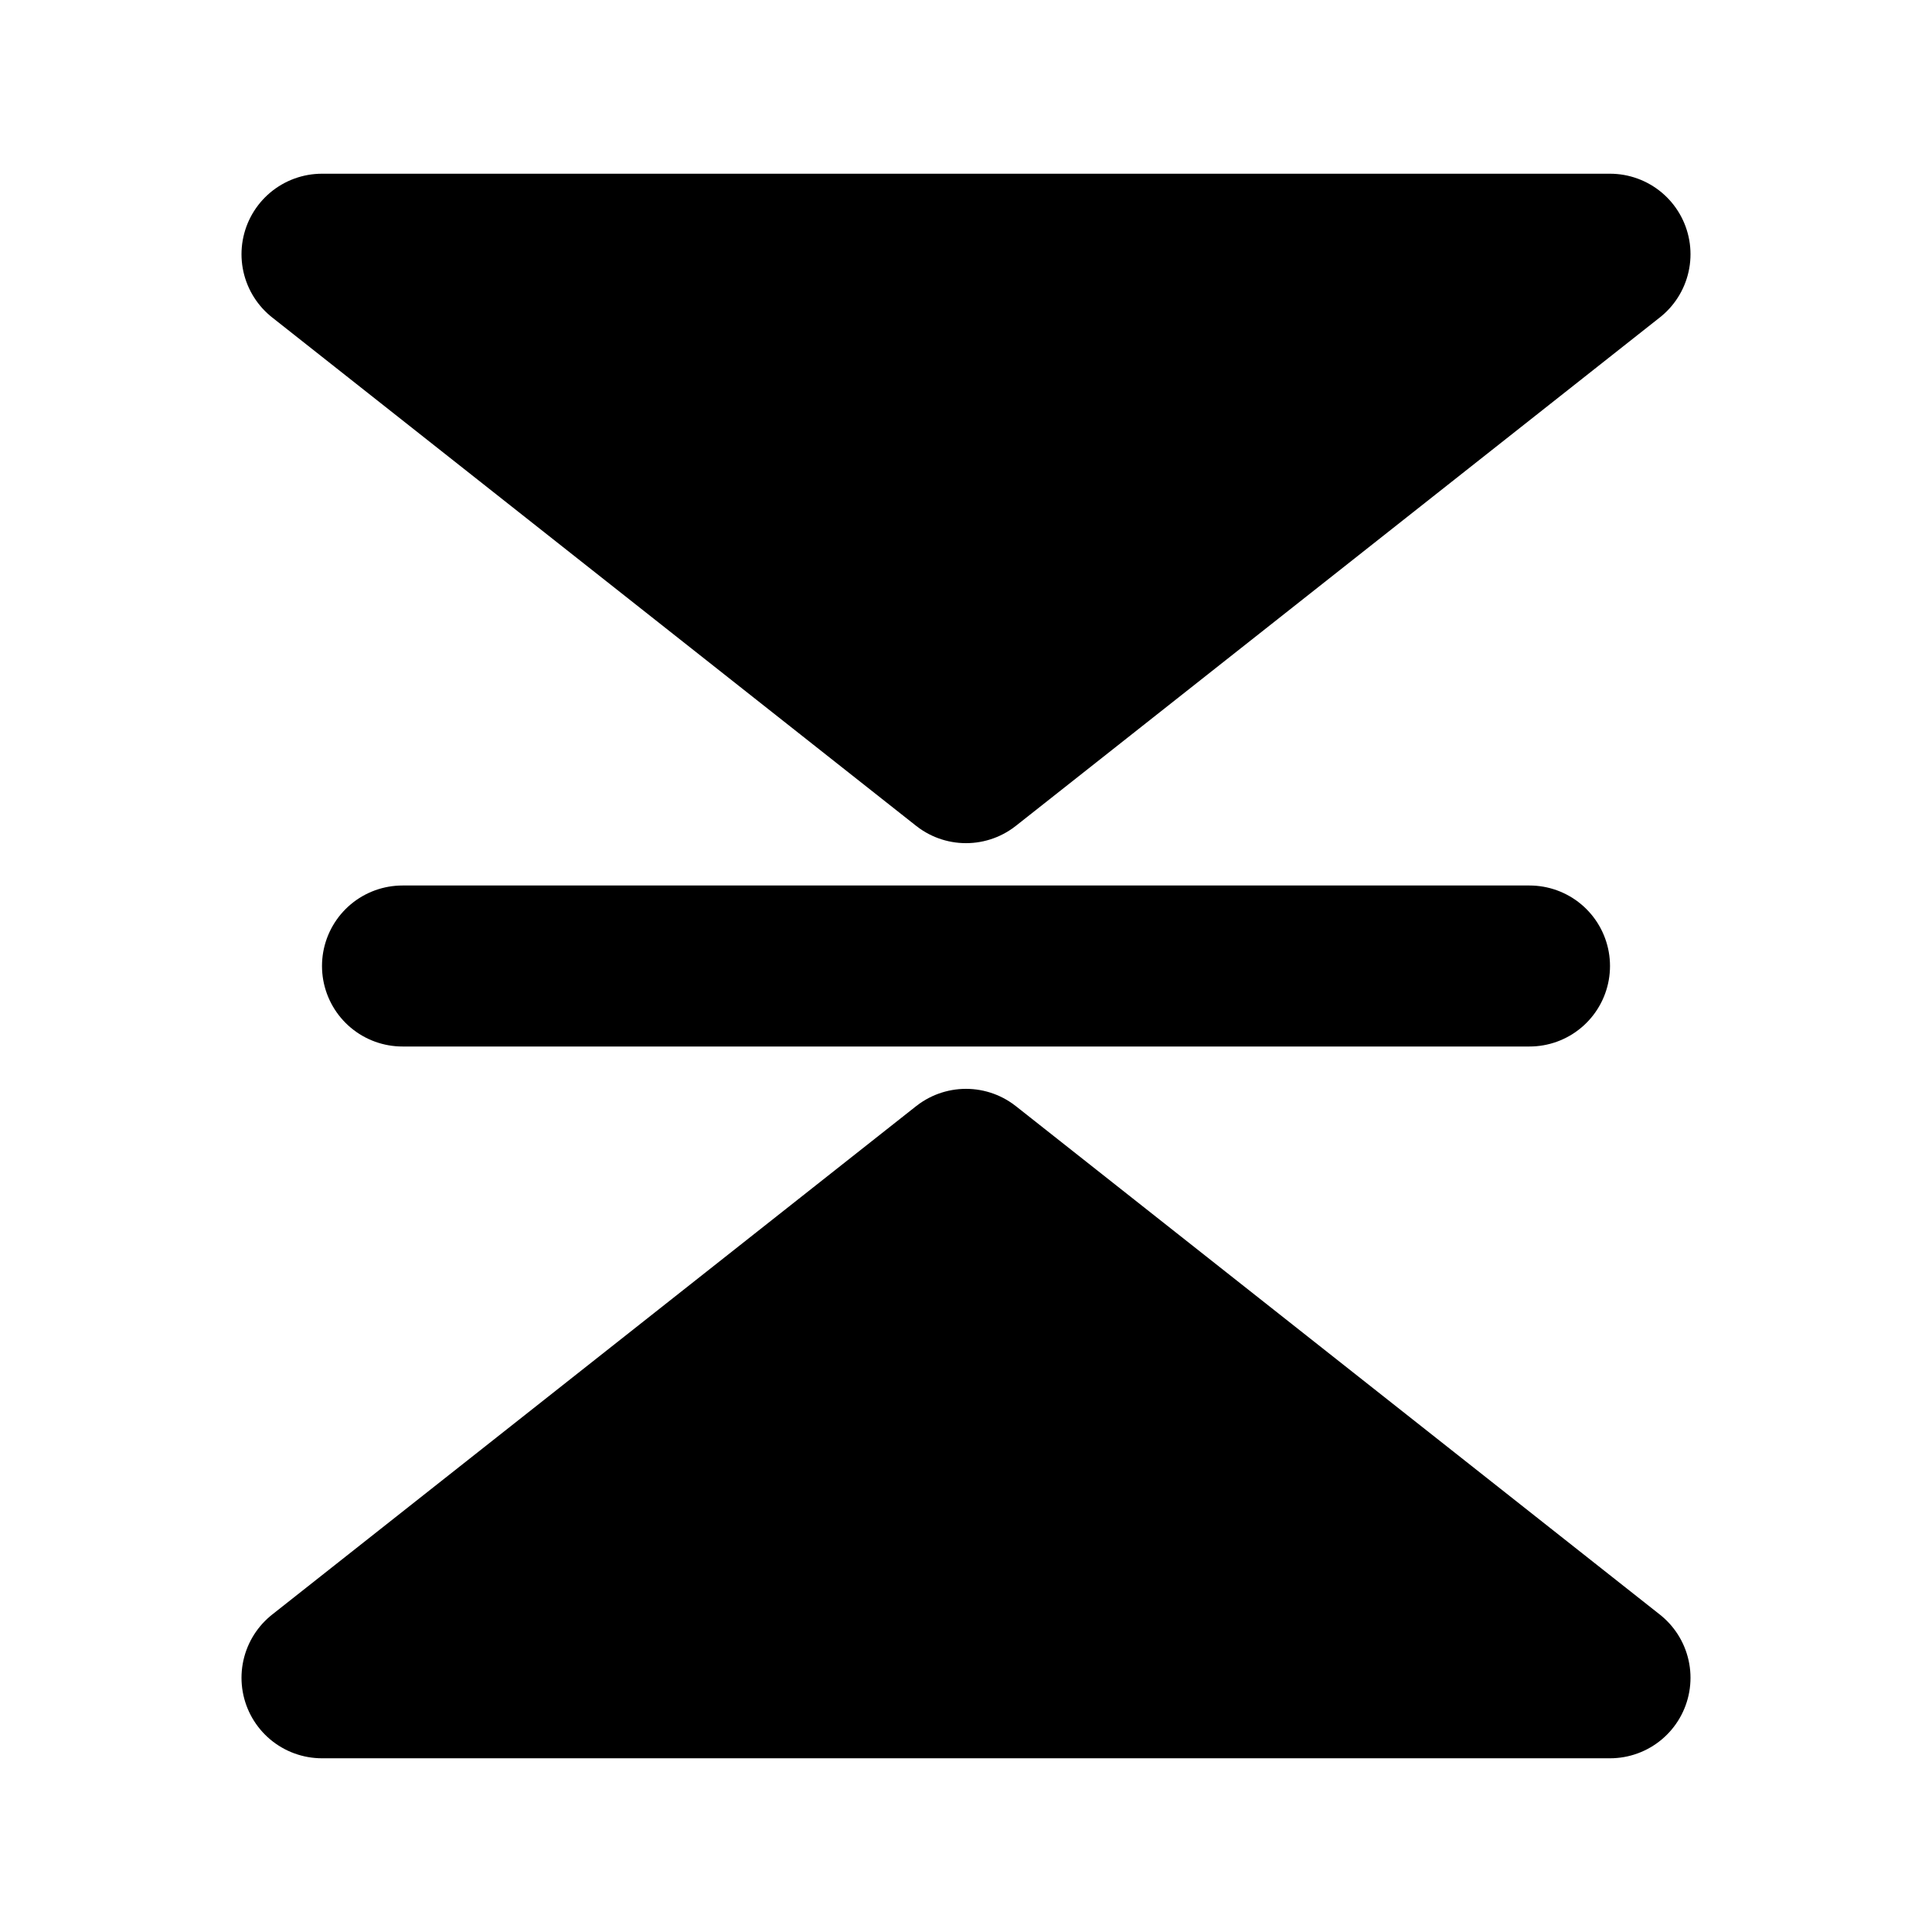 <svg width="24" height="24" viewBox="0 0 24 24" fill="none" xmlns="http://www.w3.org/2000/svg">
<path d="M4 20.842L12 14.526L20 20.842H4Z" fill="black" stroke="black" stroke-width="2" stroke-linecap="round" stroke-linejoin="round"/>
<path d="M5 12H19" stroke="black" stroke-width="2" stroke-linecap="round" stroke-linejoin="round"/>
<path d="M20 3.158L12 9.474L4 3.158L20 3.158Z" fill="black" stroke="black" stroke-width="2" stroke-linecap="round" stroke-linejoin="round"/>
</svg>
